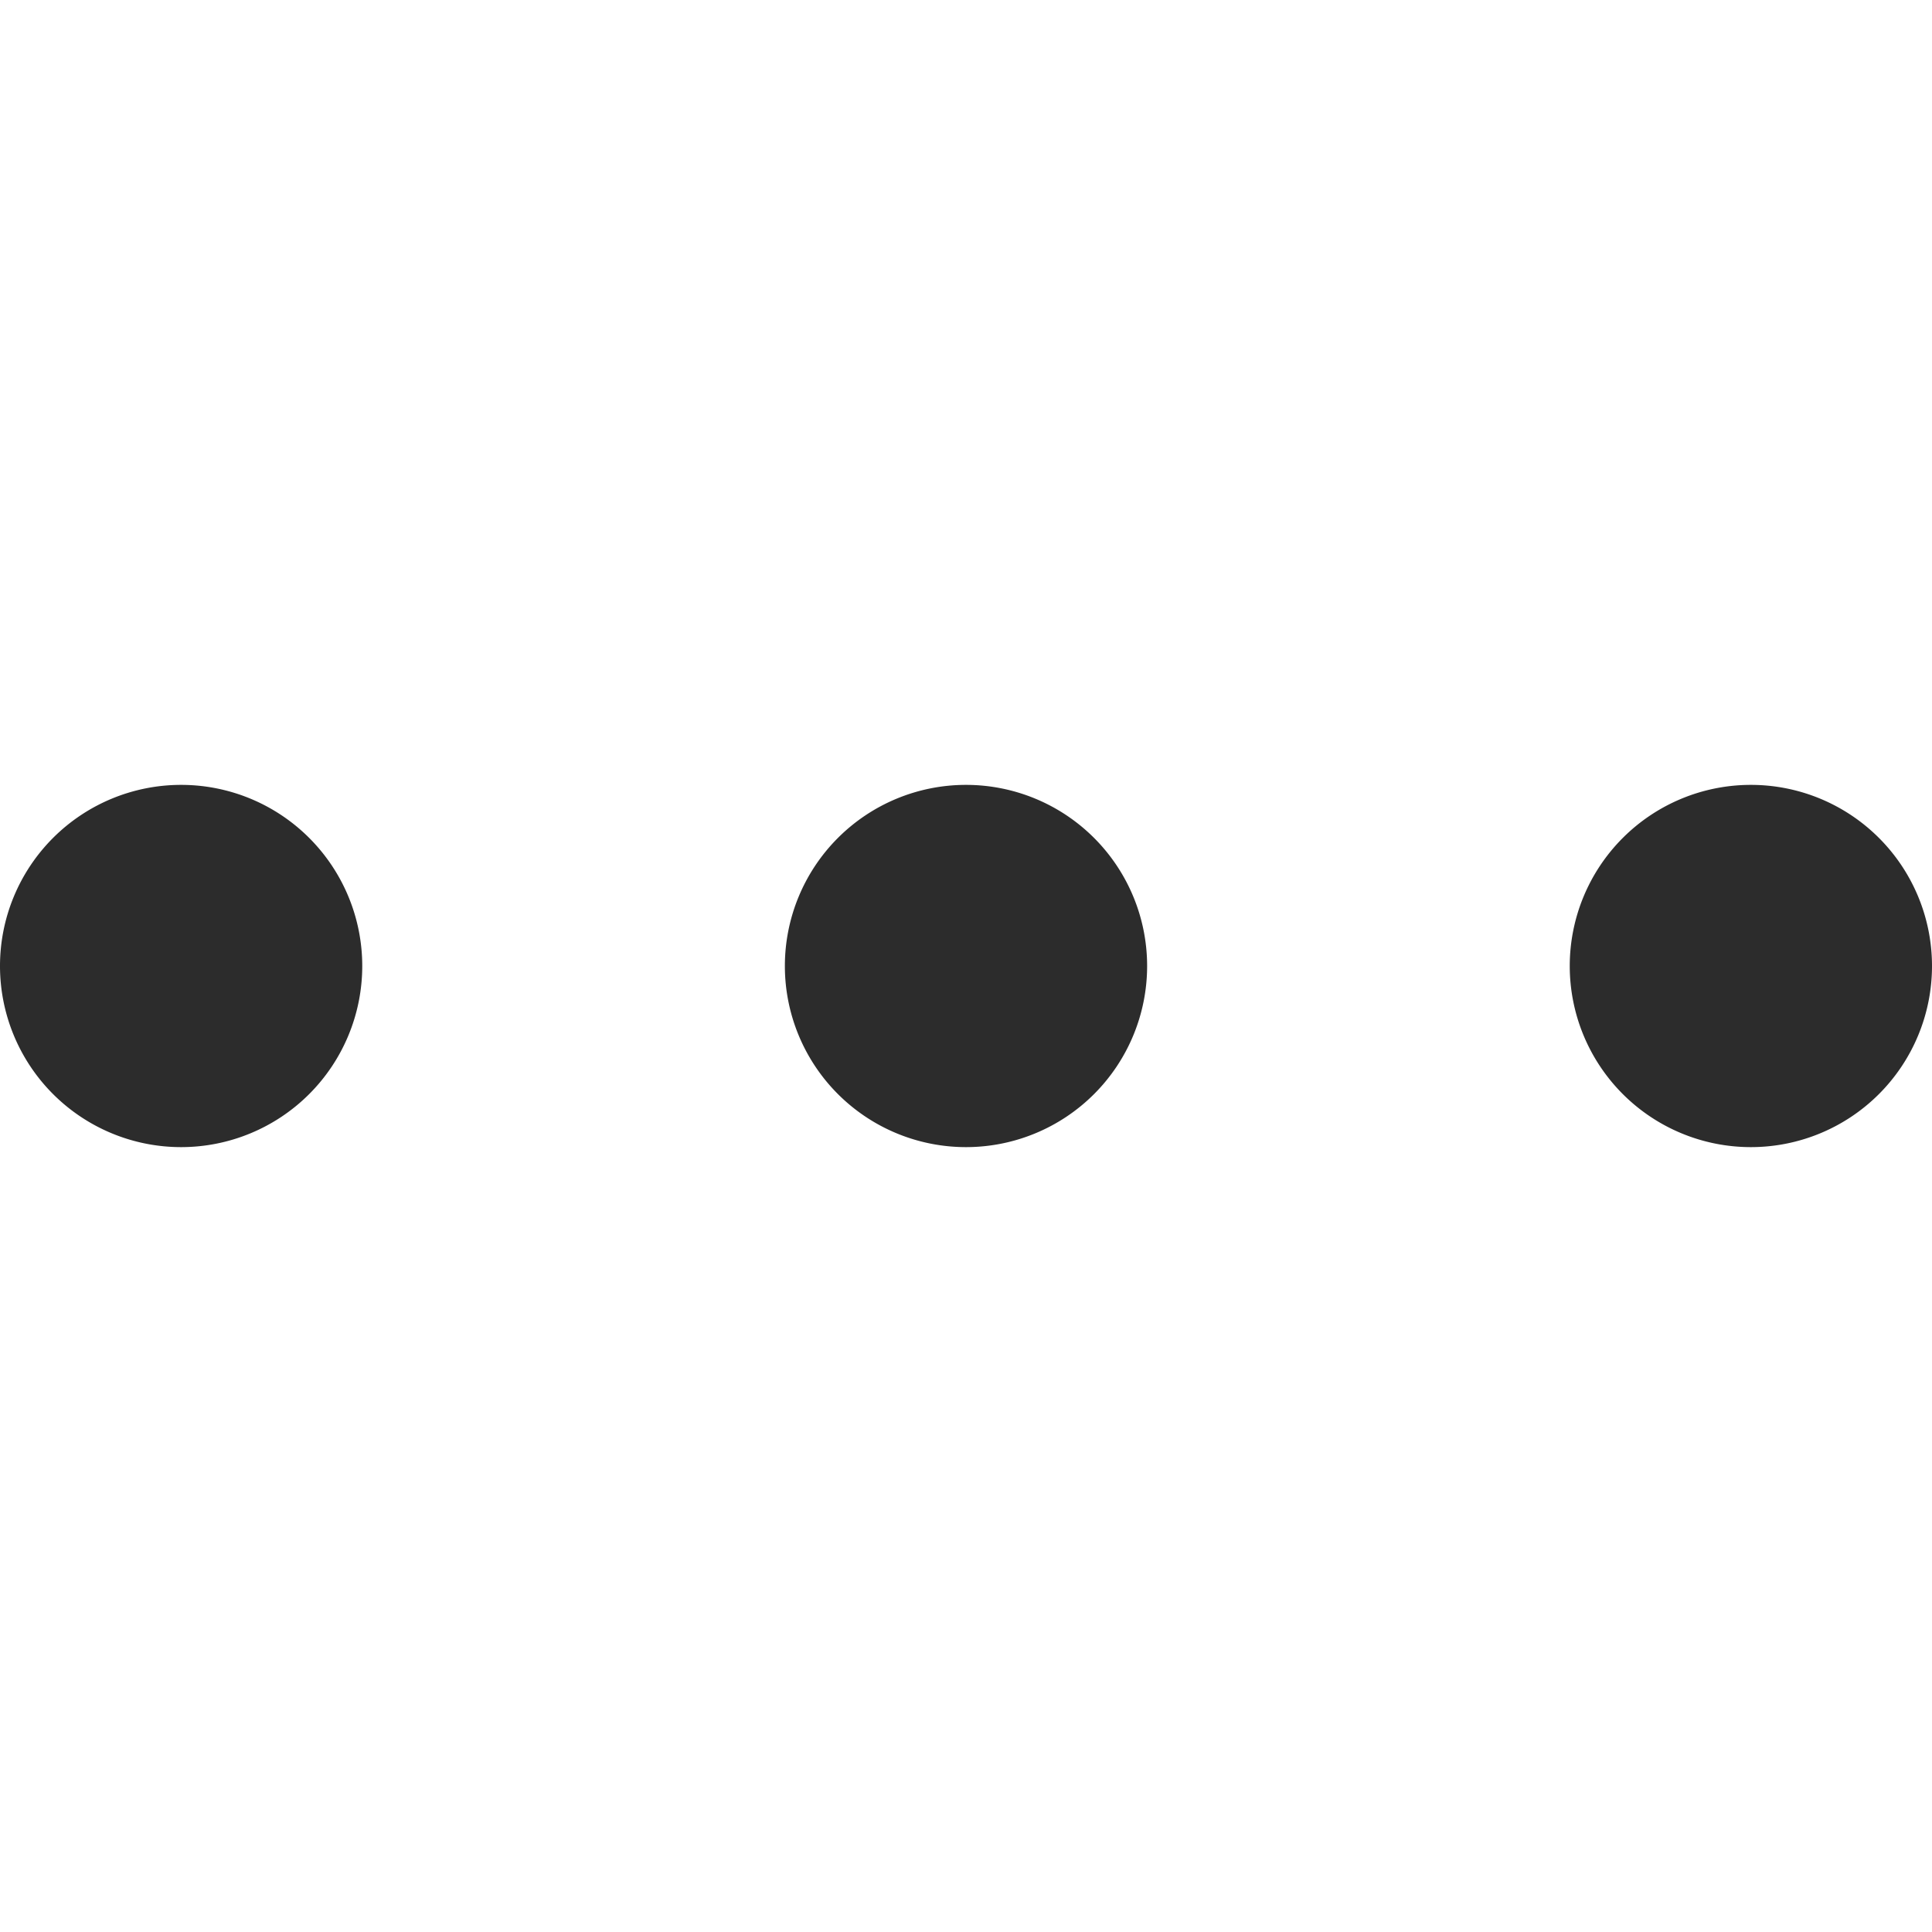 <?xml version="1.0" standalone="no"?><!DOCTYPE svg PUBLIC "-//W3C//DTD SVG 1.1//EN" "http://www.w3.org/Graphics/SVG/1.1/DTD/svg11.dtd"><svg t="1588966440800" class="icon" viewBox="0 0 1024 1024" version="1.1" xmlns="http://www.w3.org/2000/svg" p-id="2886" xmlns:xlink="http://www.w3.org/1999/xlink" width="200" height="200"><defs><style type="text/css"></style></defs><path d="M96 416a96 96 0 1 1 0 192 96 96 0 0 1 0-192z m416 0a96 96 0 1 1 0 192 96 96 0 0 1 0-192z m416 0a96 96 0 1 1 0 192 96 96 0 0 1 0-192z" p-id="2887" fill="#2c2c2c"></path></svg>